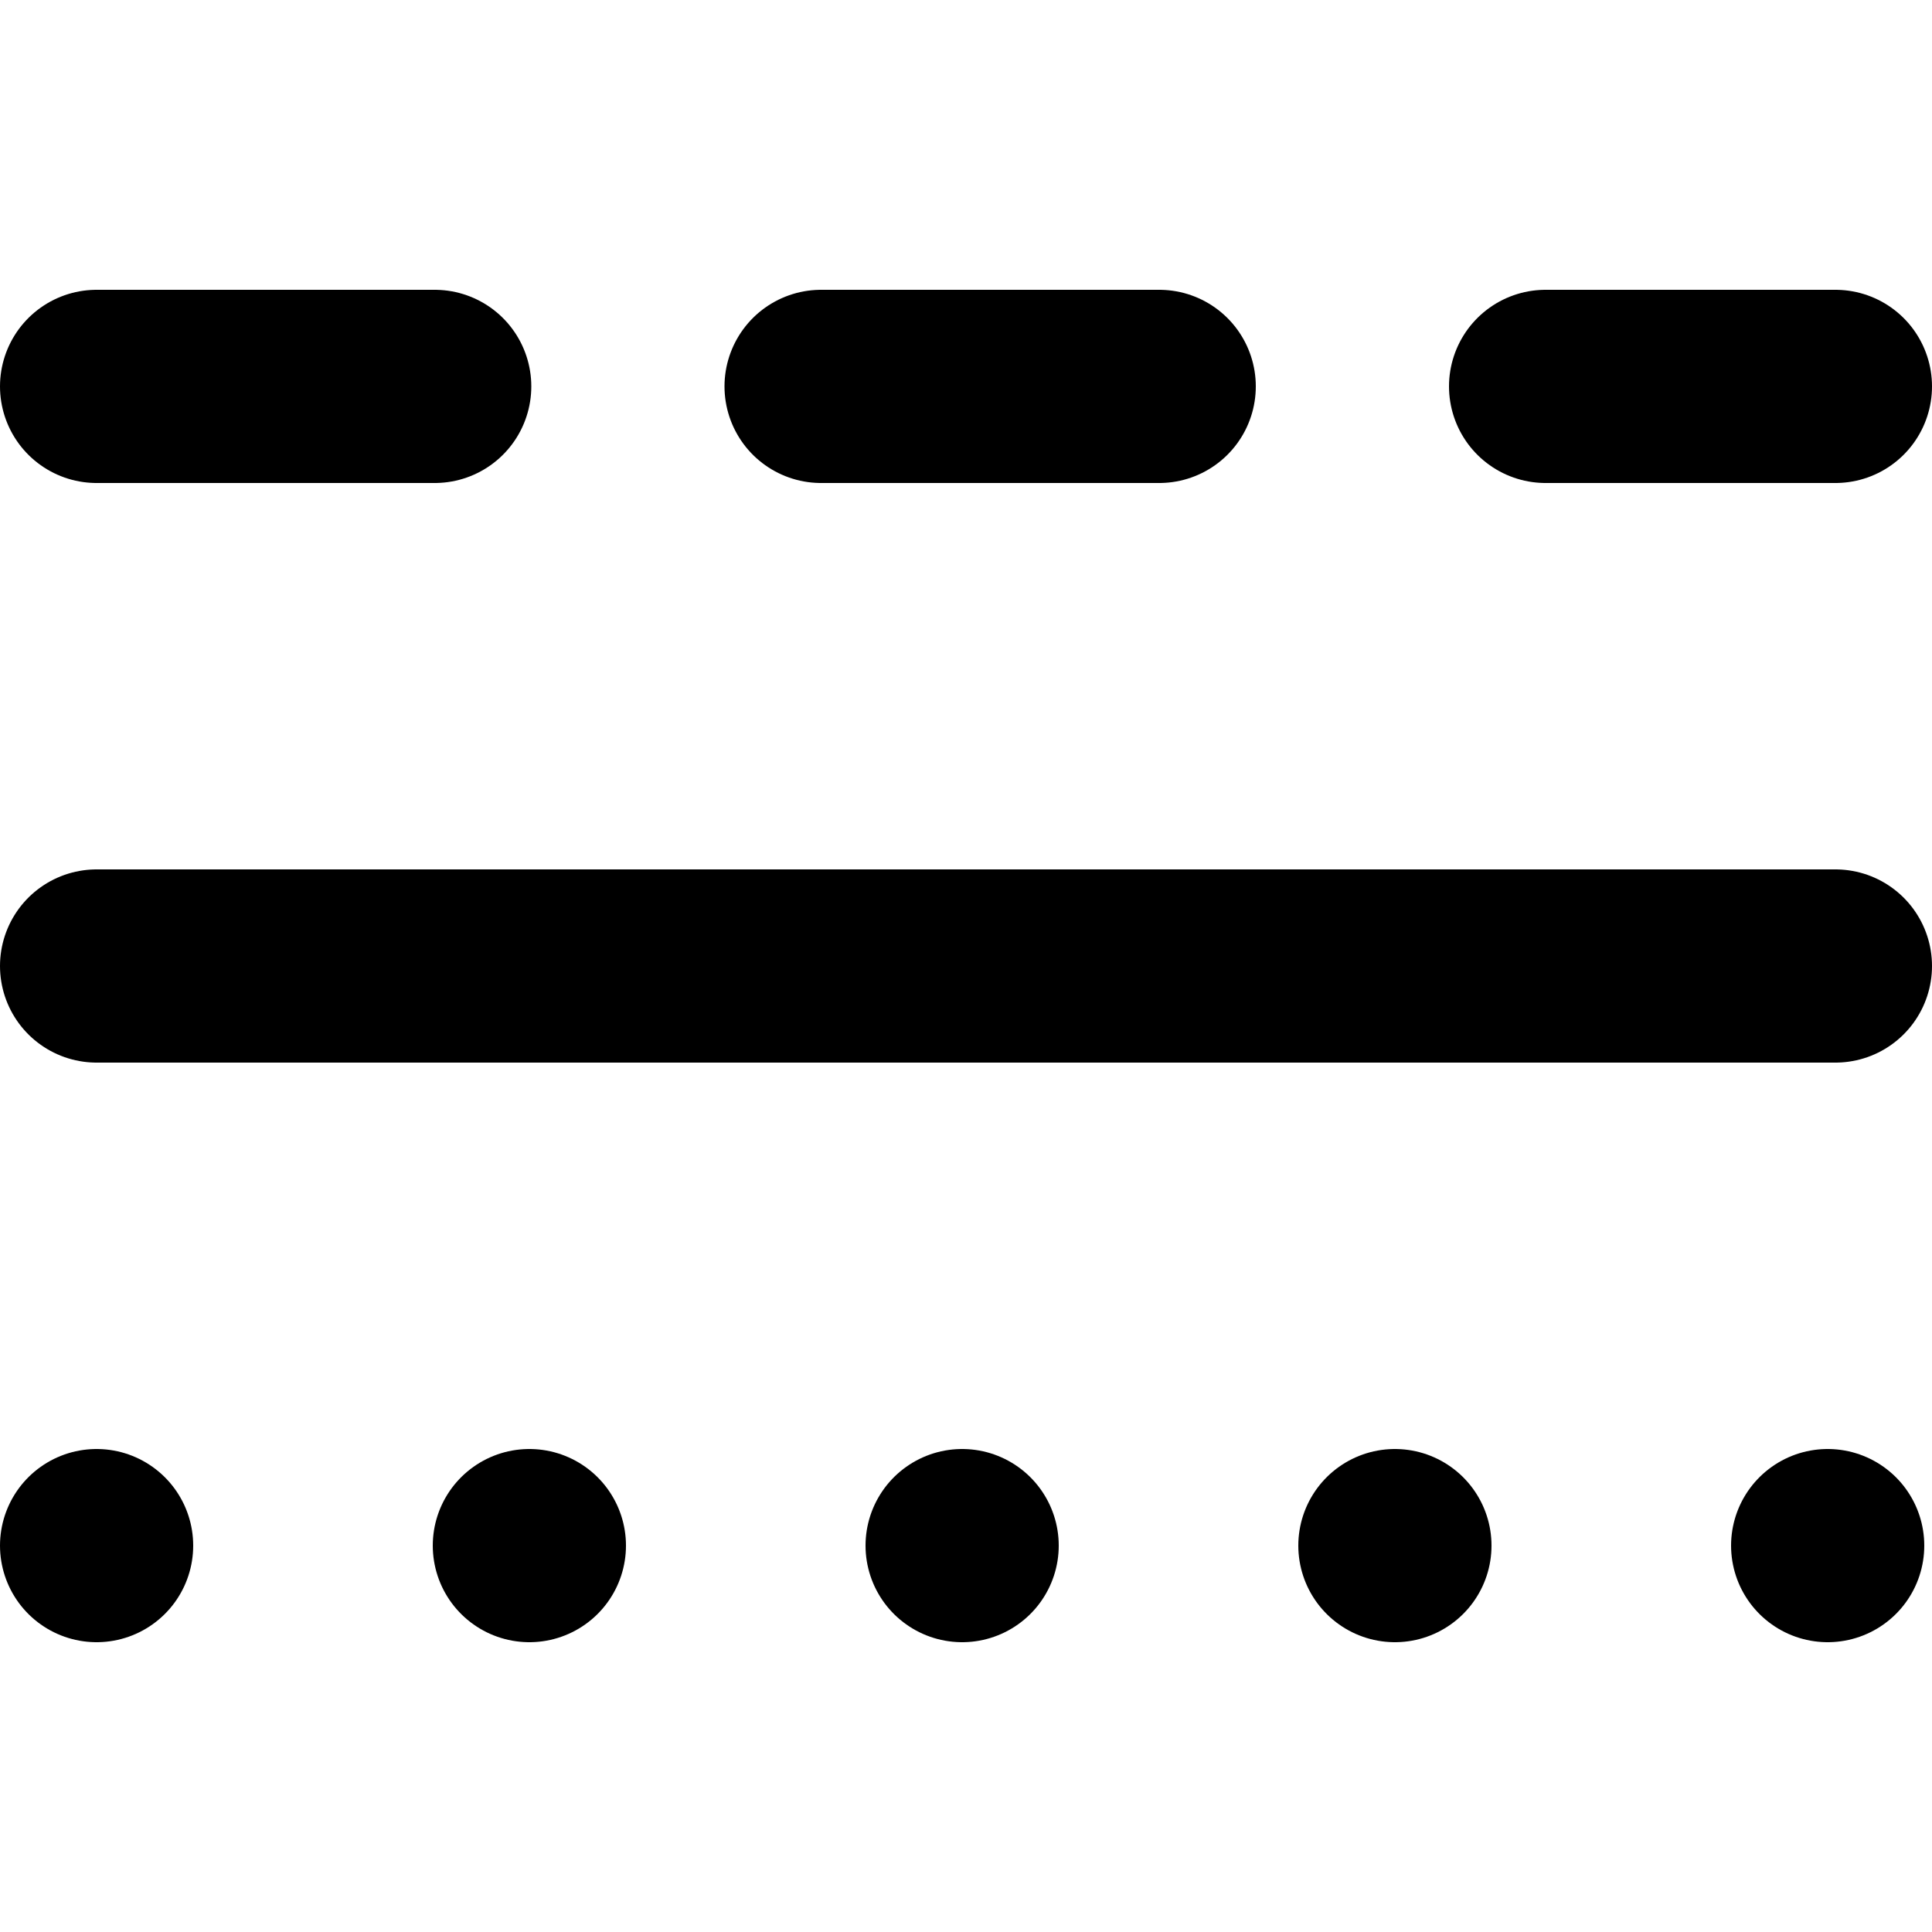 <svg xmlns="http://www.w3.org/2000/svg" viewBox="0 0 100 100">
  <line
    fill="none"
    stroke="currentColor"
    stroke-width="10"
    stroke-linecap="round"
    stroke-linejoin="round"
    stroke-dasharray="17.5 20"
    x1="5"
    y1="20"
    x2="95"
    y2="20"
  />
  <line
    fill="none"
    stroke="currentColor"
    stroke-width="10"
    stroke-linecap="round"
    stroke-linejoin="round"
    x1="5"
    y1="50"
    x2="95"
    y2="50"
  />
  <line
    fill="none"
    stroke="currentColor"
    stroke-width="10"
    stroke-linecap="round"
    stroke-linejoin="round"
    stroke-dasharray="0 22.4"
    x1="5"
    y1="80"
    x2="95"
    y2="80"
  />
</svg>

